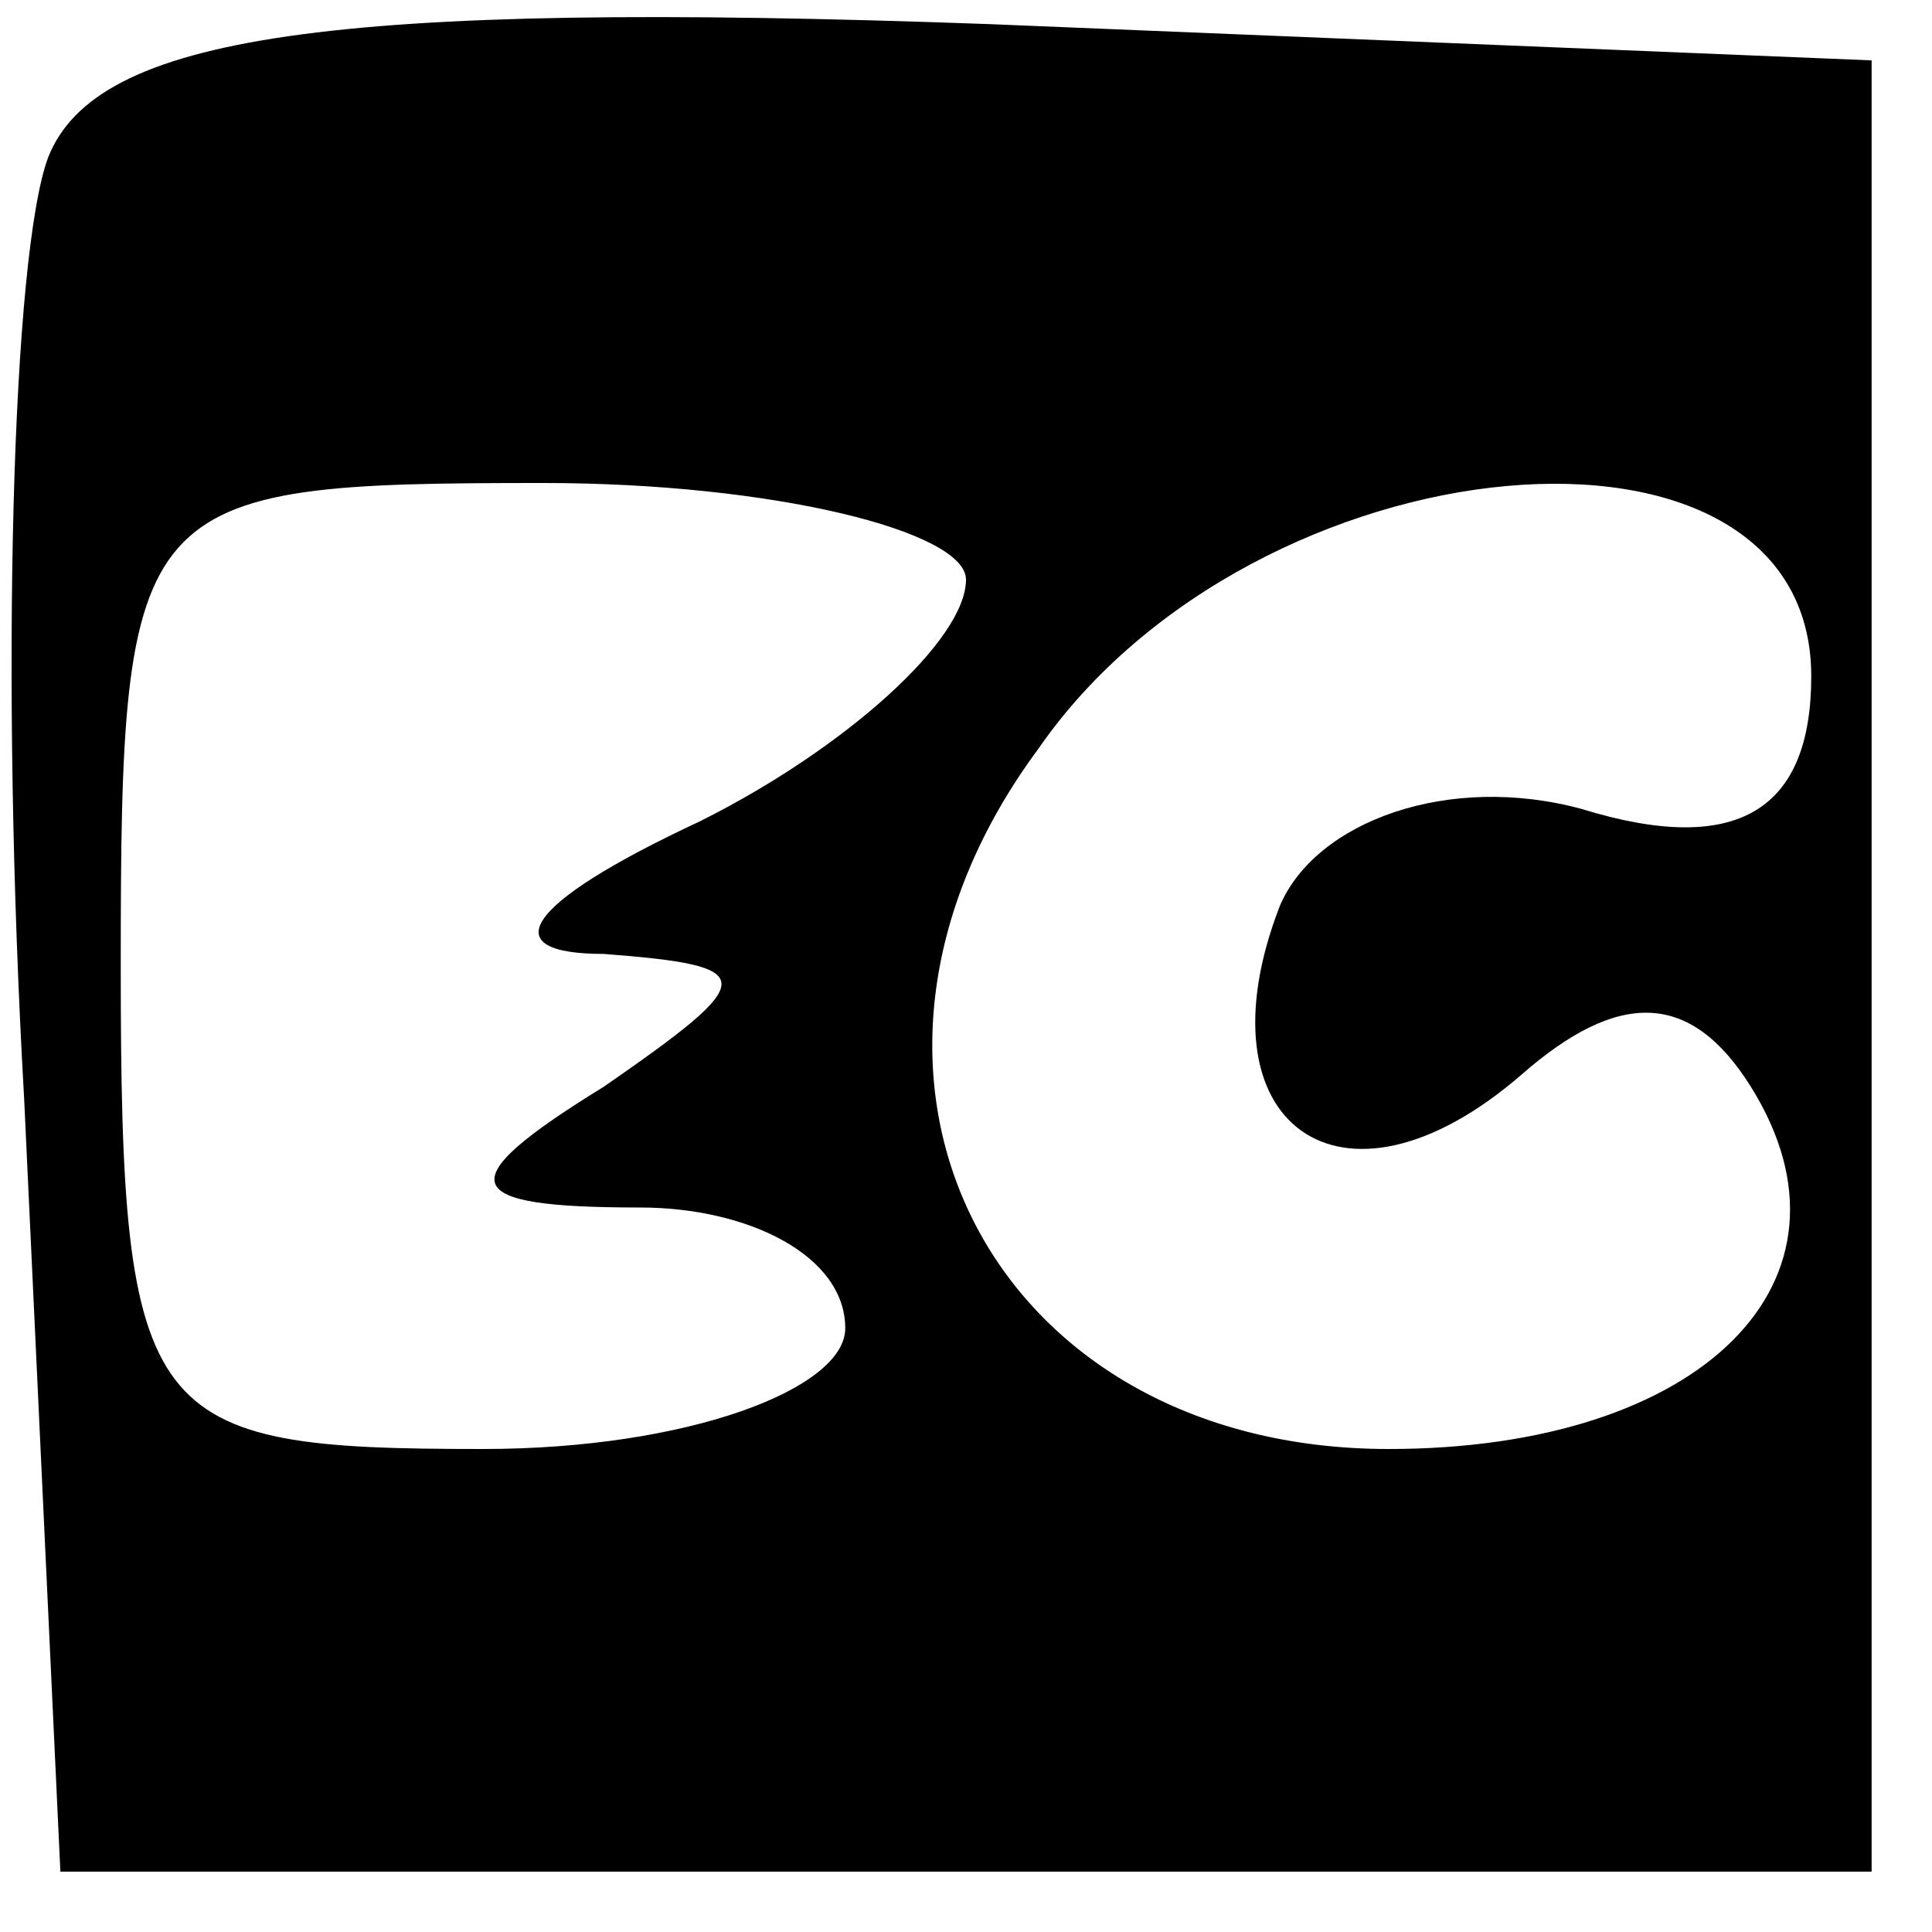 <?xml version="1.0" standalone="no"?>
<!DOCTYPE svg PUBLIC "-//W3C//DTD SVG 20010904//EN"
 "http://www.w3.org/TR/2001/REC-SVG-20010904/DTD/svg10.dtd">
<svg version="1.0" xmlns="http://www.w3.org/2000/svg"
 width="16pt" height="16pt" viewBox="0 0 16 16"
 preserveAspectRatio="xMidYMid meet">

<g transform="translate(0,16) scale(0.1,-0.1)"
fill="#000000" stroke="none">
<path d="M4 147 c-3 -8 -4 -43 -2 -78 l3 -64 75 0 75 0 0 75 0 75 -73 3 c-55
2 -74 -1 -78 -11z m76 -35 c0 -5 -10 -14 -22 -20 -15 -7 -17 -11 -8 -11 13 -1
13 -2 0 -11 -13 -8 -12 -10 3 -10 9 0 17 -4 17 -10 0 -5 -13 -10 -30 -10 -28
0 -30 2 -30 40 0 39 1 40 35 40 19 0 35 -4 35 -8z m70 -8 c0 -11 -6 -15 -19
-11 -11 3 -22 -1 -25 -8 -7 -18 5 -27 20 -14 8 7 14 7 19 -1 10 -16 -4 -30
-30 -30 -33 0 -49 31 -29 58 18 26 64 30 64 6z"/>
</g>
</svg>

